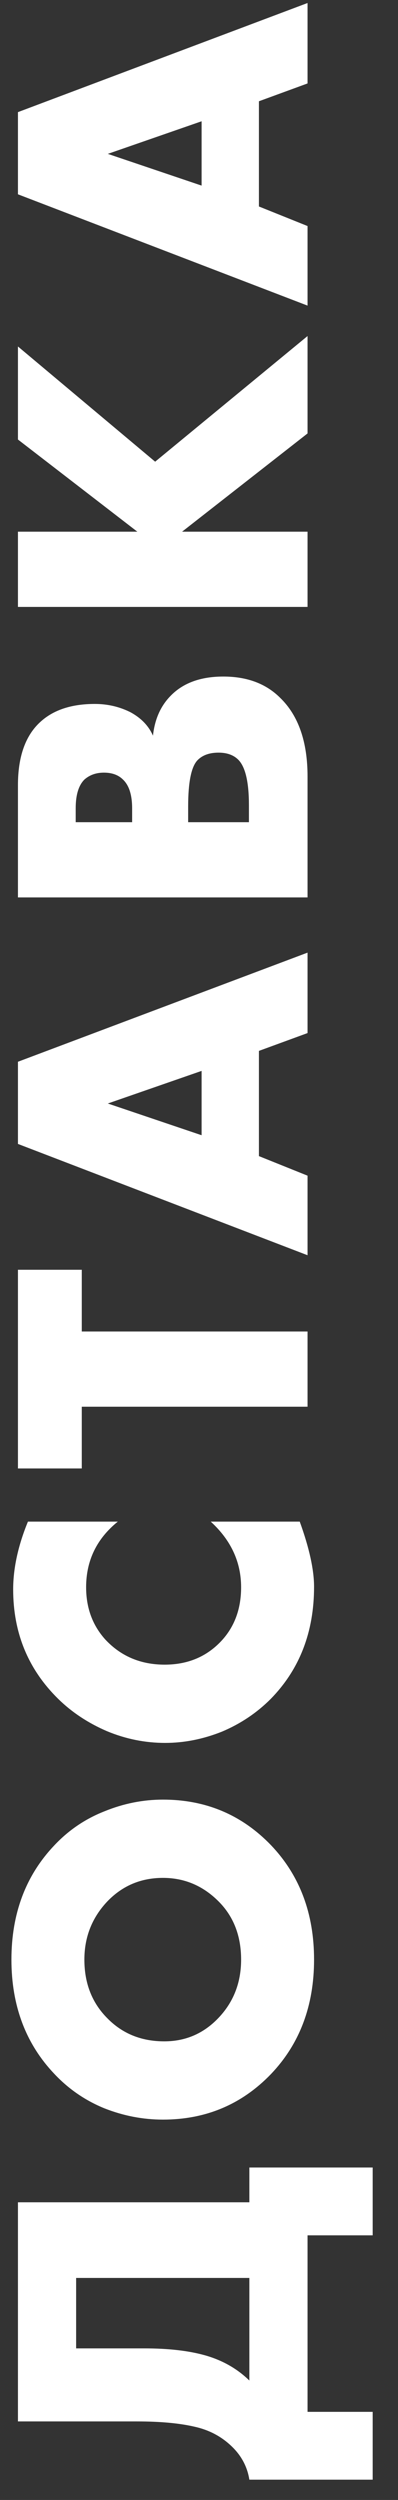<svg width="11" height="69" viewBox="0 0 11 69" fill="none" xmlns="http://www.w3.org/2000/svg">
<rect x="0" y="0" width="11" height="69" fill="#333333" stroke="none"/>
<path d="M0.496 66.832L0.496 60.784L6.892 60.784L6.892 59.824L10.3 59.824L10.3 61.696L8.5 61.696L8.5 66.568L10.3 66.568L10.3 68.44L6.892 68.44C6.836 68.088 6.676 67.784 6.412 67.528C6.124 67.248 5.776 67.064 5.368 66.976C4.952 66.88 4.424 66.832 3.784 66.832L0.496 66.832ZM2.104 64.816L3.988 64.816C4.652 64.816 5.212 64.88 5.668 65.008C6.148 65.144 6.556 65.376 6.892 65.704L6.892 62.872L2.104 62.872L2.104 64.816ZM4.504 49.67C5.688 49.67 6.684 50.09 7.492 50.93C8.284 51.762 8.68 52.814 8.68 54.086C8.68 55.358 8.284 56.41 7.492 57.242C6.684 58.082 5.688 58.502 4.504 58.502C3.952 58.502 3.412 58.398 2.884 58.19C2.356 57.974 1.896 57.658 1.504 57.242C0.712 56.41 0.316 55.358 0.316 54.086C0.316 52.814 0.712 51.762 1.504 50.93C1.896 50.514 2.356 50.202 2.884 49.994C3.412 49.778 3.952 49.67 4.504 49.67ZM2.332 54.086C2.332 54.742 2.544 55.282 2.968 55.706C3.384 56.13 3.908 56.342 4.54 56.342C5.124 56.342 5.62 56.13 6.028 55.706C6.452 55.266 6.664 54.726 6.664 54.086C6.664 53.43 6.456 52.894 6.04 52.478C5.608 52.046 5.096 51.83 4.504 51.83C3.896 51.83 3.384 52.046 2.968 52.478C2.544 52.926 2.332 53.462 2.332 54.086ZM5.824 41.997L8.284 41.997C8.548 42.725 8.68 43.325 8.68 43.797C8.68 45.045 8.28 46.077 7.48 46.893C7.096 47.277 6.648 47.577 6.136 47.793C5.616 48.001 5.092 48.105 4.564 48.105C4.012 48.105 3.476 47.997 2.956 47.781C2.436 47.557 1.988 47.261 1.612 46.893C0.78 46.077 0.364 45.069 0.364 43.869C0.364 43.285 0.5 42.661 0.772 41.997L3.256 41.997C2.672 42.469 2.38 43.073 2.38 43.809C2.38 44.377 2.556 44.857 2.908 45.249C3.34 45.713 3.888 45.945 4.552 45.945C5.184 45.945 5.704 45.729 6.112 45.297C6.48 44.905 6.664 44.409 6.664 43.809C6.664 43.113 6.384 42.509 5.824 41.997ZM2.26 35.046L2.26 36.75L8.5 36.75L8.5 38.826L2.26 38.826L2.26 40.53L0.496 40.53L0.496 35.046L2.26 35.046ZM8.5 28.513L7.156 29.005L7.156 31.909L8.5 32.449L8.5 34.645L0.496 31.573L0.496 29.305L8.5 26.293L8.5 28.513ZM5.572 31.333L5.572 29.557L2.98 30.457L5.572 31.333ZM8.5 21.433L8.5 24.769L0.496 24.769L0.496 21.673C0.496 20.881 0.704 20.297 1.12 19.921C1.48 19.593 1.98 19.429 2.62 19.429C2.972 19.429 3.3 19.505 3.604 19.657C3.9 19.817 4.108 20.033 4.228 20.305C4.276 19.857 4.436 19.493 4.708 19.213C5.052 18.853 5.54 18.673 6.172 18.673C6.828 18.673 7.352 18.869 7.744 19.261C8.248 19.749 8.5 20.473 8.5 21.433ZM2.092 22.693L3.652 22.693L3.652 22.309C3.652 21.941 3.568 21.677 3.4 21.517C3.272 21.389 3.096 21.325 2.872 21.325C2.656 21.325 2.476 21.389 2.332 21.517C2.172 21.677 2.092 21.941 2.092 22.309L2.092 22.693ZM5.2 22.693L6.88 22.693L6.88 22.225C6.88 21.553 6.772 21.125 6.556 20.941C6.428 20.829 6.256 20.773 6.04 20.773C5.792 20.773 5.6 20.841 5.464 20.977C5.288 21.153 5.2 21.581 5.2 22.261L5.2 22.693ZM0.496 14.675L3.796 14.675L0.496 12.131L0.496 9.563L4.288 12.743L8.5 9.275L8.5 11.963L5.032 14.675L8.5 14.675L8.5 16.751L0.496 16.751L0.496 14.675ZM8.5 2.303L7.156 2.795L7.156 5.699L8.5 6.239L8.5 8.435L0.496 5.363L0.496 3.095L8.5 0.083L8.5 2.303ZM5.572 5.123L5.572 3.347L2.98 4.247L5.572 5.123Z" fill="white"/>
</svg>
